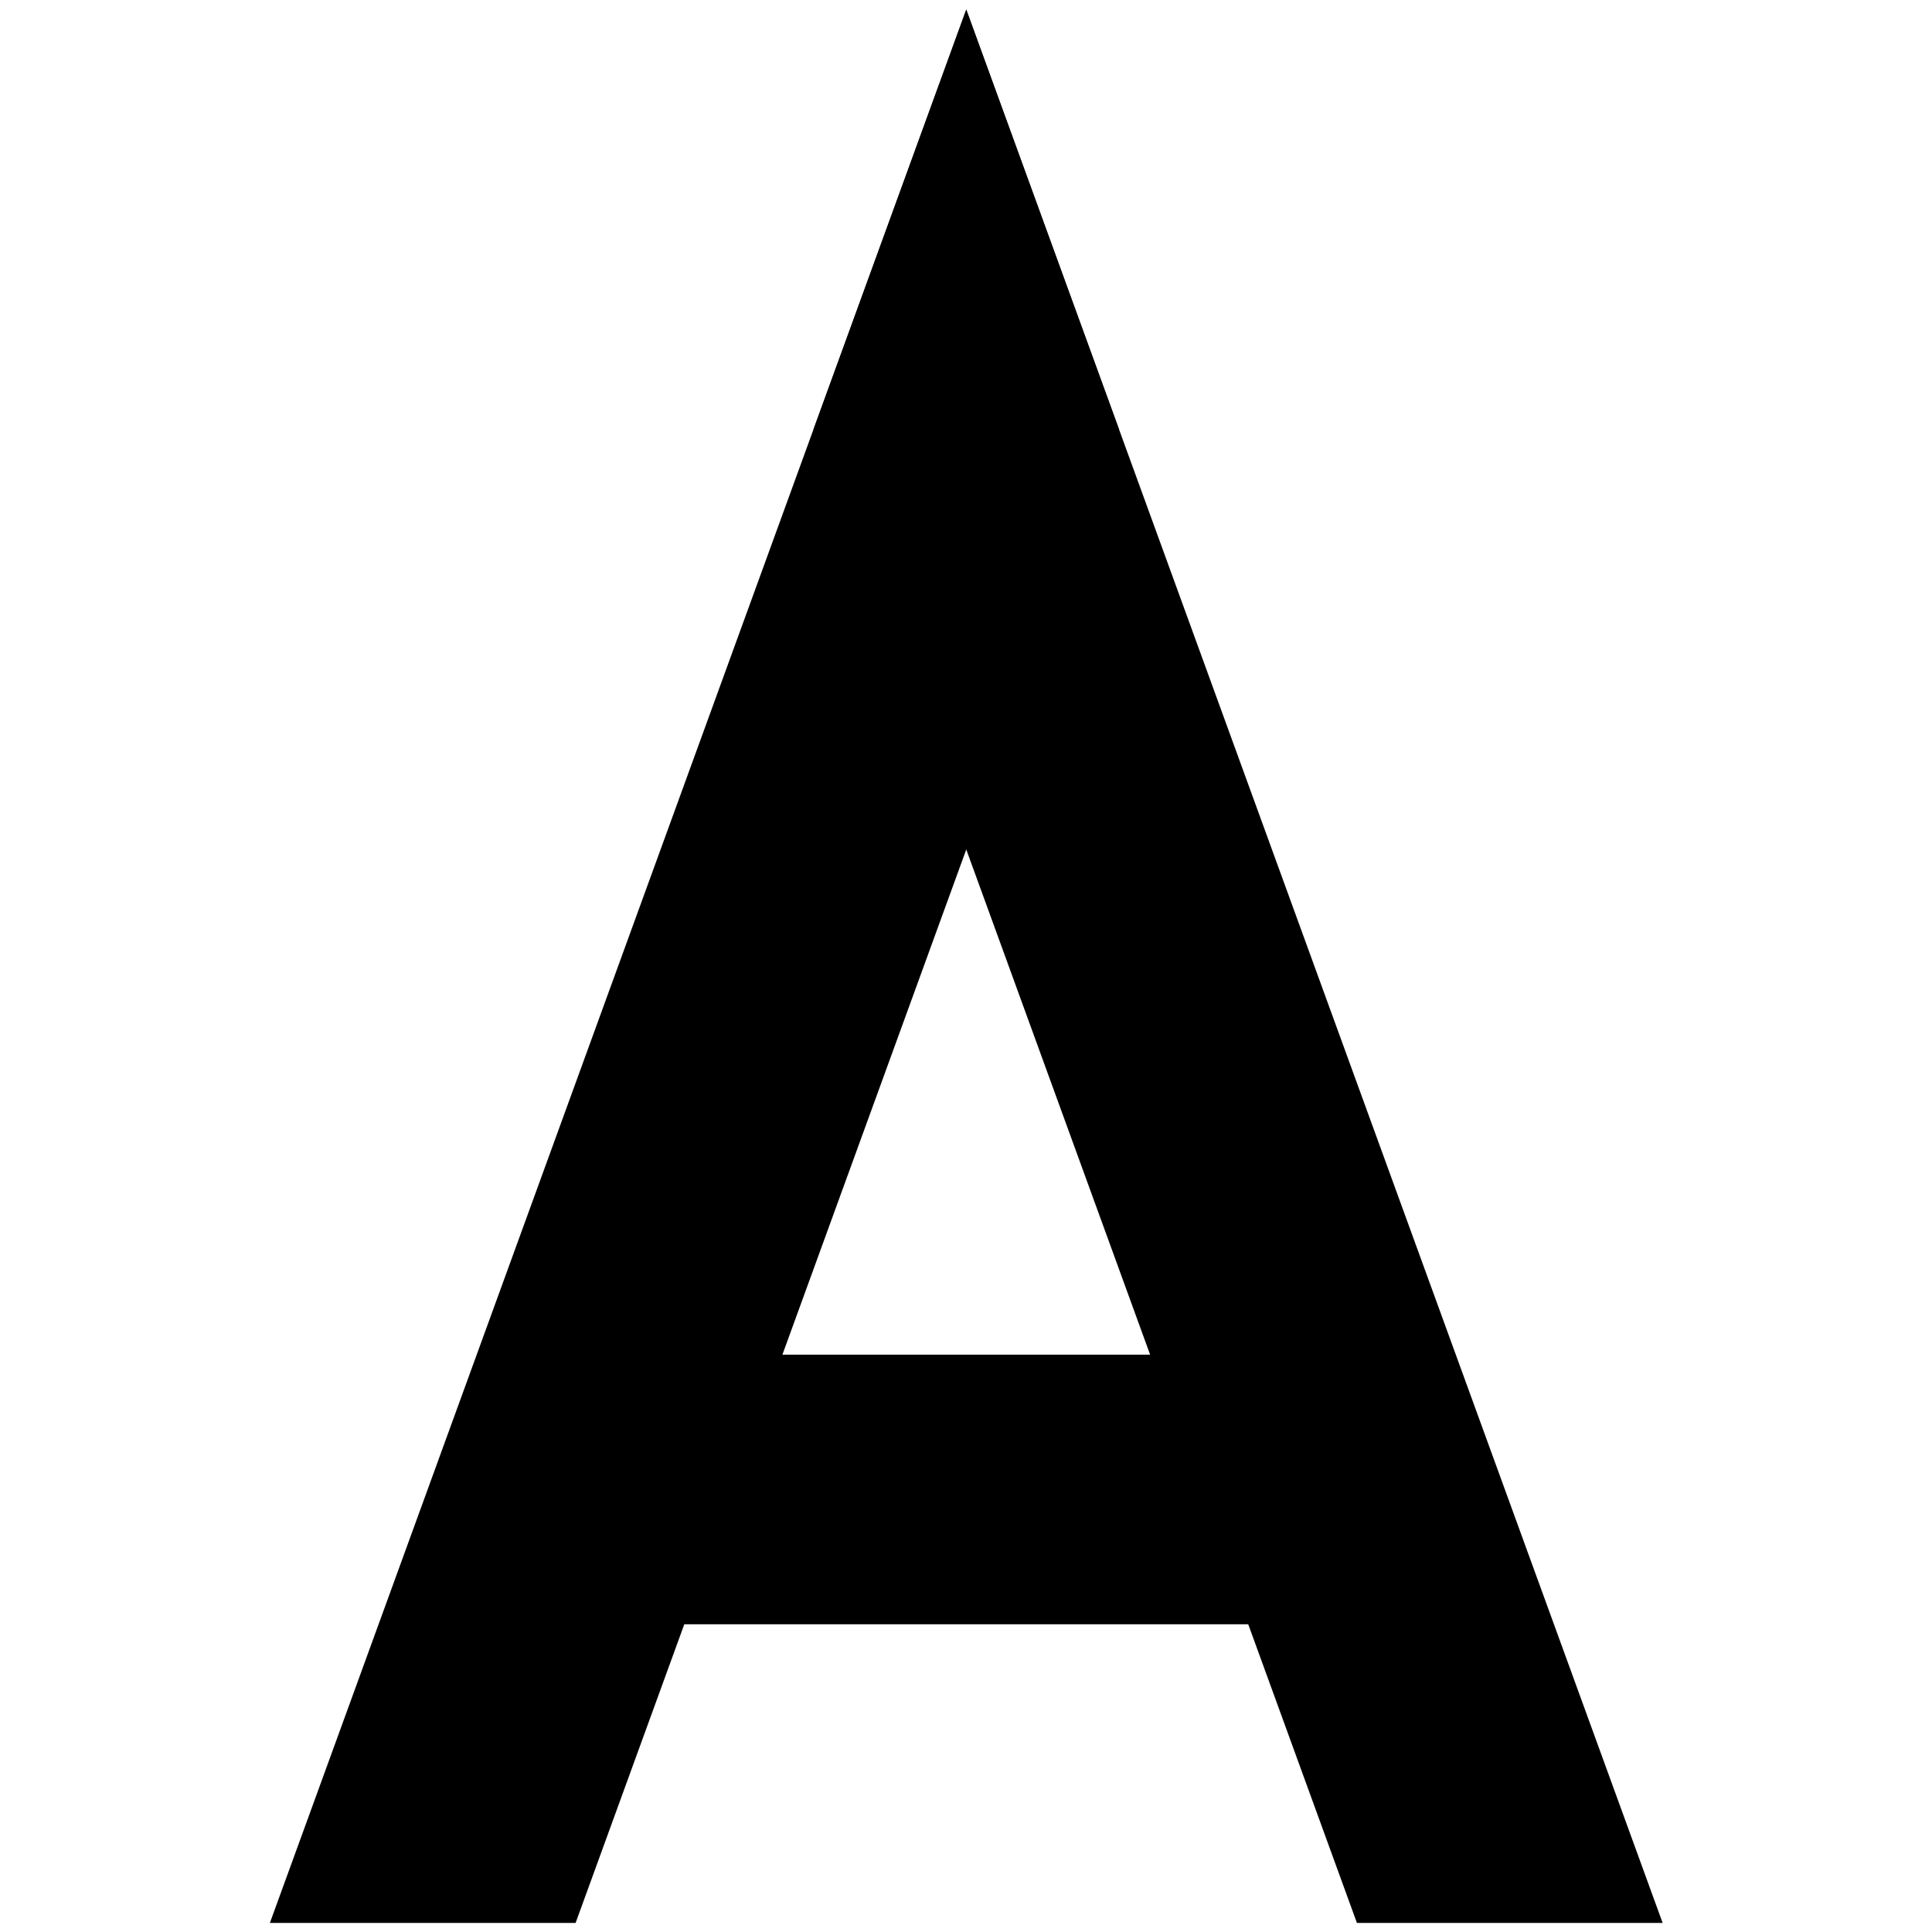 <?xml version="1.0" encoding="UTF-8" standalone="no"?>
<svg
   xmlns:dc="http://purl.org/dc/elements/1.1/"
   xmlns:cc="http://creativecommons.org/ns#"
   xmlns:rdf="http://www.w3.org/1999/02/22-rdf-syntax-ns#"
   xmlns:svg="http://www.w3.org/2000/svg"
   xmlns="http://www.w3.org/2000/svg"
   xmlns:sodipodi="http://sodipodi.sourceforge.net/DTD/sodipodi-0.dtd"
   xmlns:inkscape="http://www.inkscape.org/namespaces/inkscape"
   width="100"
   height="100"
   viewBox="0 0 26.458 26.458"
   version="1.1"
   id="svg8"
   inkscape:version="1.0.2 (e86c8708, 2021-01-15)"
   sodipodi:docname="angular.svg">
  <defs
     id="defs2">
    <rect
       x="7.525"
       y="7.676"
       width="17.684"
       height="17.007"
       id="rect2140" />
  </defs>
  <sodipodi:namedview
     id="base"
     pagecolor="#ffffff"
     bordercolor="#666666"
     borderopacity="1.0"
     inkscape:pageopacity="0.0"
     inkscape:pageshadow="2"
     inkscape:zoom="3.5159337"
     inkscape:cx="47.435957"
     inkscape:cy="44.626685"
     inkscape:document-units="px"
     inkscape:current-layer="layer1"
     inkscape:document-rotation="0"
     showgrid="false"
     units="px"
     inkscape:window-width="1440"
     inkscape:window-height="751"
     inkscape:window-x="0"
     inkscape:window-y="25"
     inkscape:window-maximized="0"
     showguides="true"
     inkscape:guide-bbox="true" />
  <g
     inkscape:label="Layer 1"
     inkscape:groupmode="layer"
     id="layer1">
    <g
       id="g2170"
       transform="matrix(0.974,0,0,0.974,-0.007,1.075)"
       style="stroke-width:1.027">
      <path
         style="fill:#000000;fill-opacity:1;stroke:#000000;stroke-width:0.272px;stroke-linecap:butt;stroke-linejoin:miter;stroke-opacity:1"
         d="m 19.181,25.797 h 4.009 L 13.593,-0.571 11.589,4.936 Z"
         id="path2161" />
      <path
         style="fill:#000000;fill-opacity:1;stroke:#000000;stroke-width:0.272px;stroke-linecap:butt;stroke-linejoin:miter;stroke-opacity:1"
         d="M 8.005,25.797 H 3.996 L 13.593,-0.571 15.597,4.936 Z"
         id="path2163" />
      <path
         style="fill:#000000;fill-opacity:1;stroke:#000000;stroke-width:0.272px;stroke-linecap:butt;stroke-linejoin:miter;stroke-opacity:1"
         d="M 6.095,21.598 7.3,18.079 H 19.942 l 1.204,3.519 z"
         id="path2165"
         sodipodi:nodetypes="ccccc" />
    </g>
  </g>
</svg>

